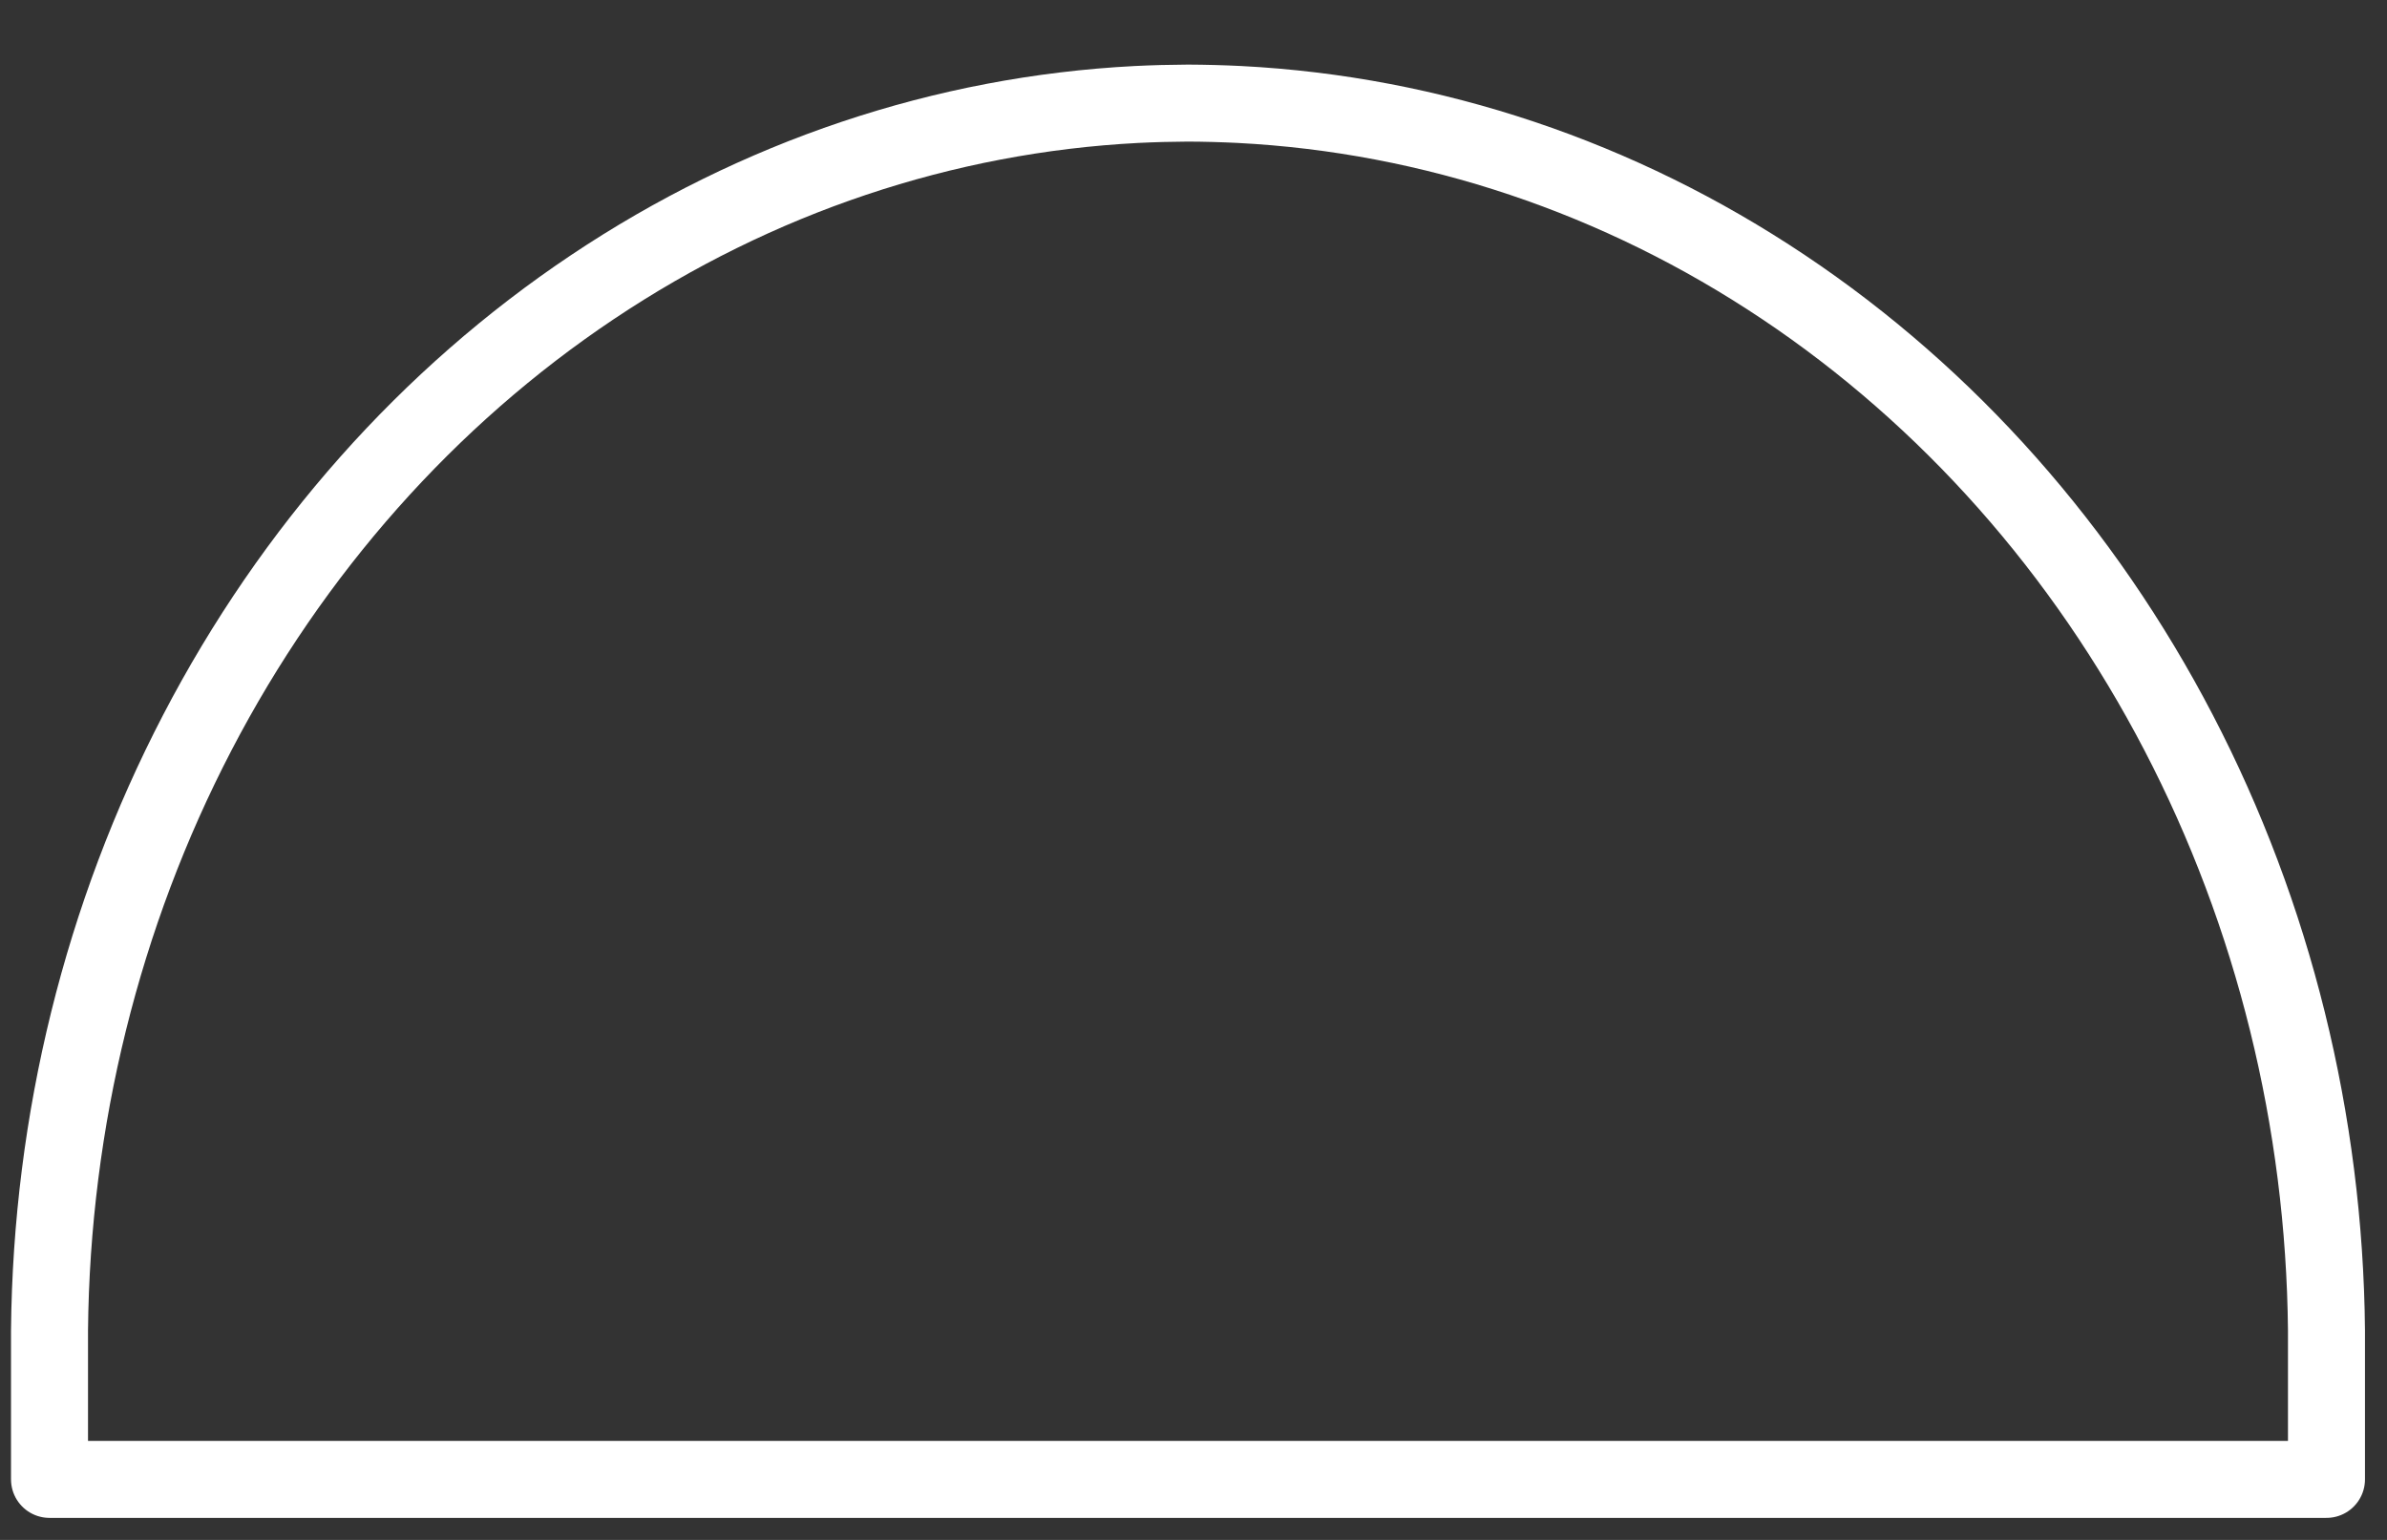 <?xml version="1.0" encoding="UTF-8" standalone="no"?><svg width='31' height='20' viewBox='0 0 31 20' fill='none' xmlns='http://www.w3.org/2000/svg'>
<rect x="0" y="0" width="31" height="20" fill="#333333" stroke="none"/>
<path d='M0.643 19.214H15.428H30.214V17.278C30.188 14.556 29.527 11.885 28.294 9.516C27.061 7.146 25.296 5.155 23.163 3.729C21.03 2.302 18.599 1.486 16.097 1.357C15.874 1.346 15.651 1.34 15.428 1.339C15.206 1.34 14.983 1.346 14.76 1.357C12.258 1.486 9.827 2.302 7.694 3.729C5.561 5.155 3.795 7.146 2.562 9.516C1.329 11.885 0.669 14.556 0.643 17.278V19.214Z' stroke='white' stroke-linecap='round' stroke-linejoin='round'/>
</svg>
